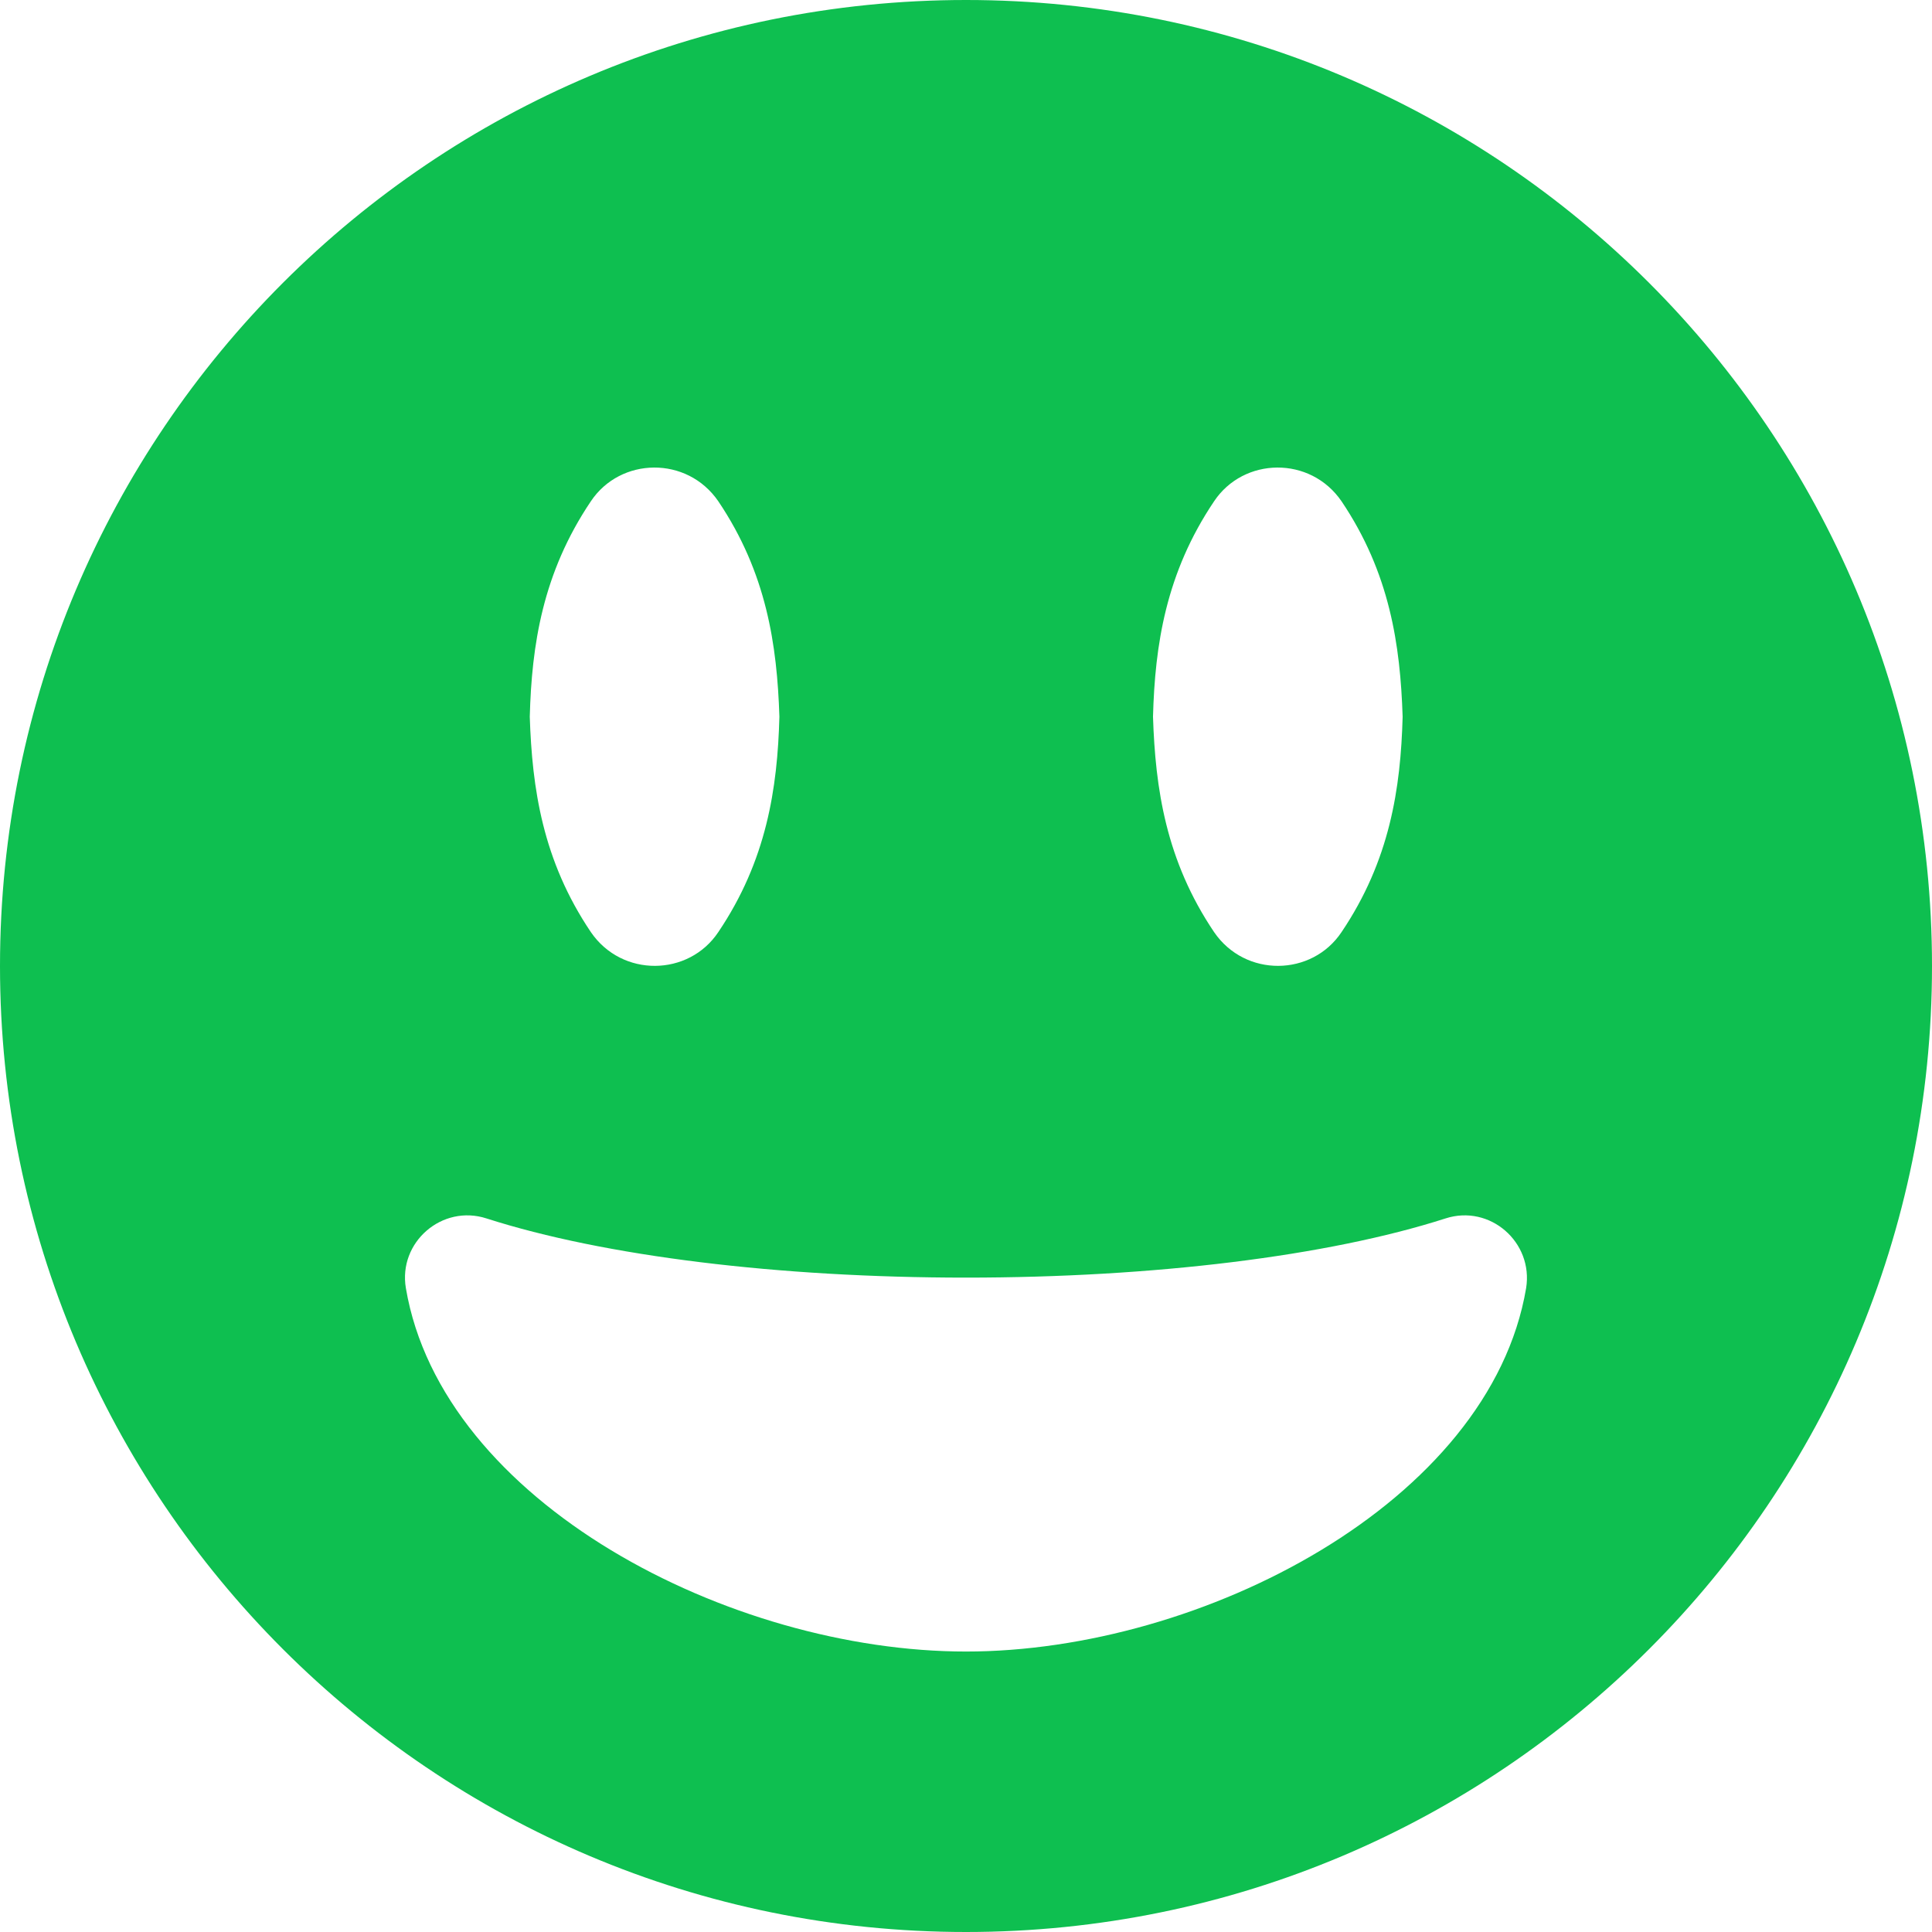 <svg width="24" height="24" viewBox="0 0 24 24" fill="none" xmlns="http://www.w3.org/2000/svg">
<path d="M12 0C5.371 0 0 5.371 0 12C0 18.629 5.371 24 12 24C18.629 24 24 18.629 24 12C24 5.371 18.629 0 12 0ZM15.082 6.227C15.45 5.676 16.277 5.661 16.665 6.227C17.265 7.118 17.395 8.013 17.424 8.903C17.4 9.794 17.265 10.689 16.665 11.579C16.297 12.131 15.469 12.145 15.082 11.579C14.482 10.689 14.352 9.794 14.323 8.903C14.347 8.013 14.482 7.118 15.082 6.227ZM7.34 6.227C7.708 5.676 8.535 5.661 8.923 6.227C9.523 7.118 9.653 8.013 9.682 8.903C9.658 9.794 9.523 10.689 8.923 11.579C8.555 12.131 7.727 12.145 7.34 11.579C6.74 10.689 6.61 9.794 6.581 8.903C6.605 8.013 6.74 7.118 7.34 6.227ZM12 20.516C9.068 20.516 5.492 18.663 5.042 16.002C4.945 15.431 5.492 14.957 6.044 15.136C7.505 15.605 9.677 15.871 12 15.871C14.323 15.871 16.495 15.605 17.956 15.136C18.508 14.957 19.05 15.431 18.958 16.002C18.508 18.663 14.932 20.516 12 20.516Z" fill="#0EBF50"/>
</svg>
